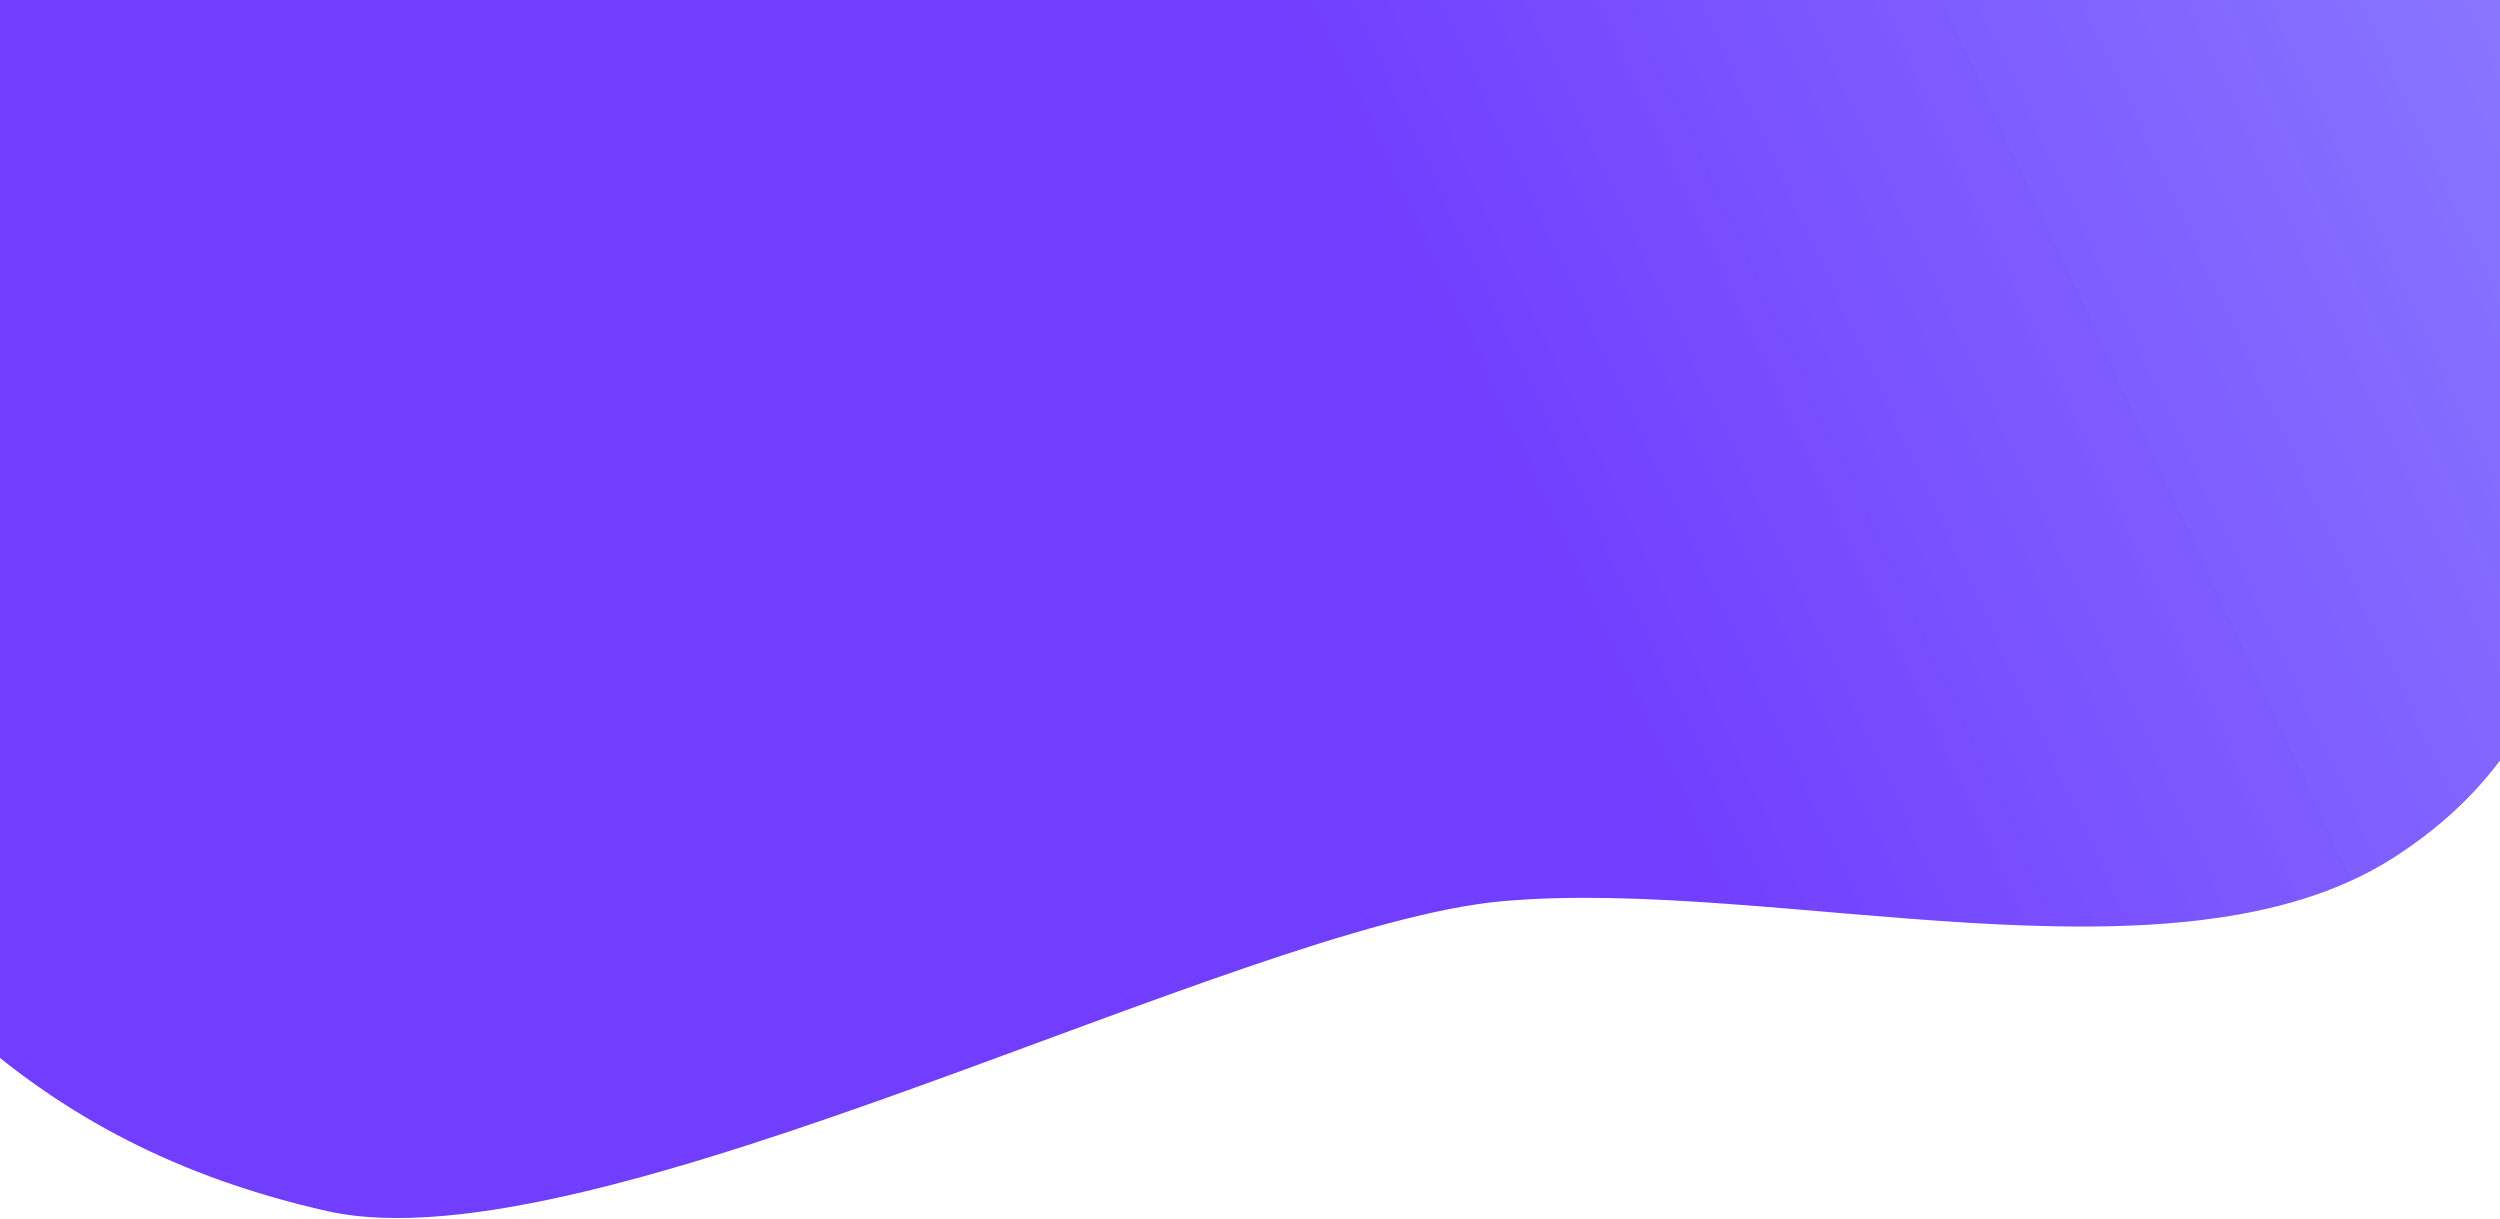 <svg width="1440" height="702" viewBox="0 0 1440 702" fill="none" xmlns="http://www.w3.org/2000/svg">
<path fill-rule="evenodd" clip-rule="evenodd" d="M1021.91 -572.035C1141.46 -492.45 1192.56 -361.533 1269.02 -245.62C1350 -122.864 1470.06 -13.109 1481.64 124.887C1494.28 275.443 1506.04 412.562 1378.51 494.143C1252.74 574.594 1023.02 505.079 865.411 519.082C713.627 532.568 341.531 732.097 188.5 697.59C15.579 658.599 -71.029 556.949 -163.5 412.077C-256.912 265.73 -115.041 -8.261 -51.869 -154.204C6.109 -288.15 199.763 -303.586 311.852 -401.044C417.237 -492.673 437.173 -669.499 580.474 -704.008C725.946 -739.039 890.751 -659.353 1021.91 -572.035Z" fill="url(#paint0_linear)"/>
<defs>
<linearGradient id="paint0_linear" x1="24.664" y1="548.604" x2="1399.83" y2="-91.46" gradientUnits="userSpaceOnUse">
<stop offset="0.573" stop-color="#713DFF"/>
<stop offset="1" stop-color="#755FFF" stop-opacity="0.86"/>
</linearGradient>
</defs>
</svg>
